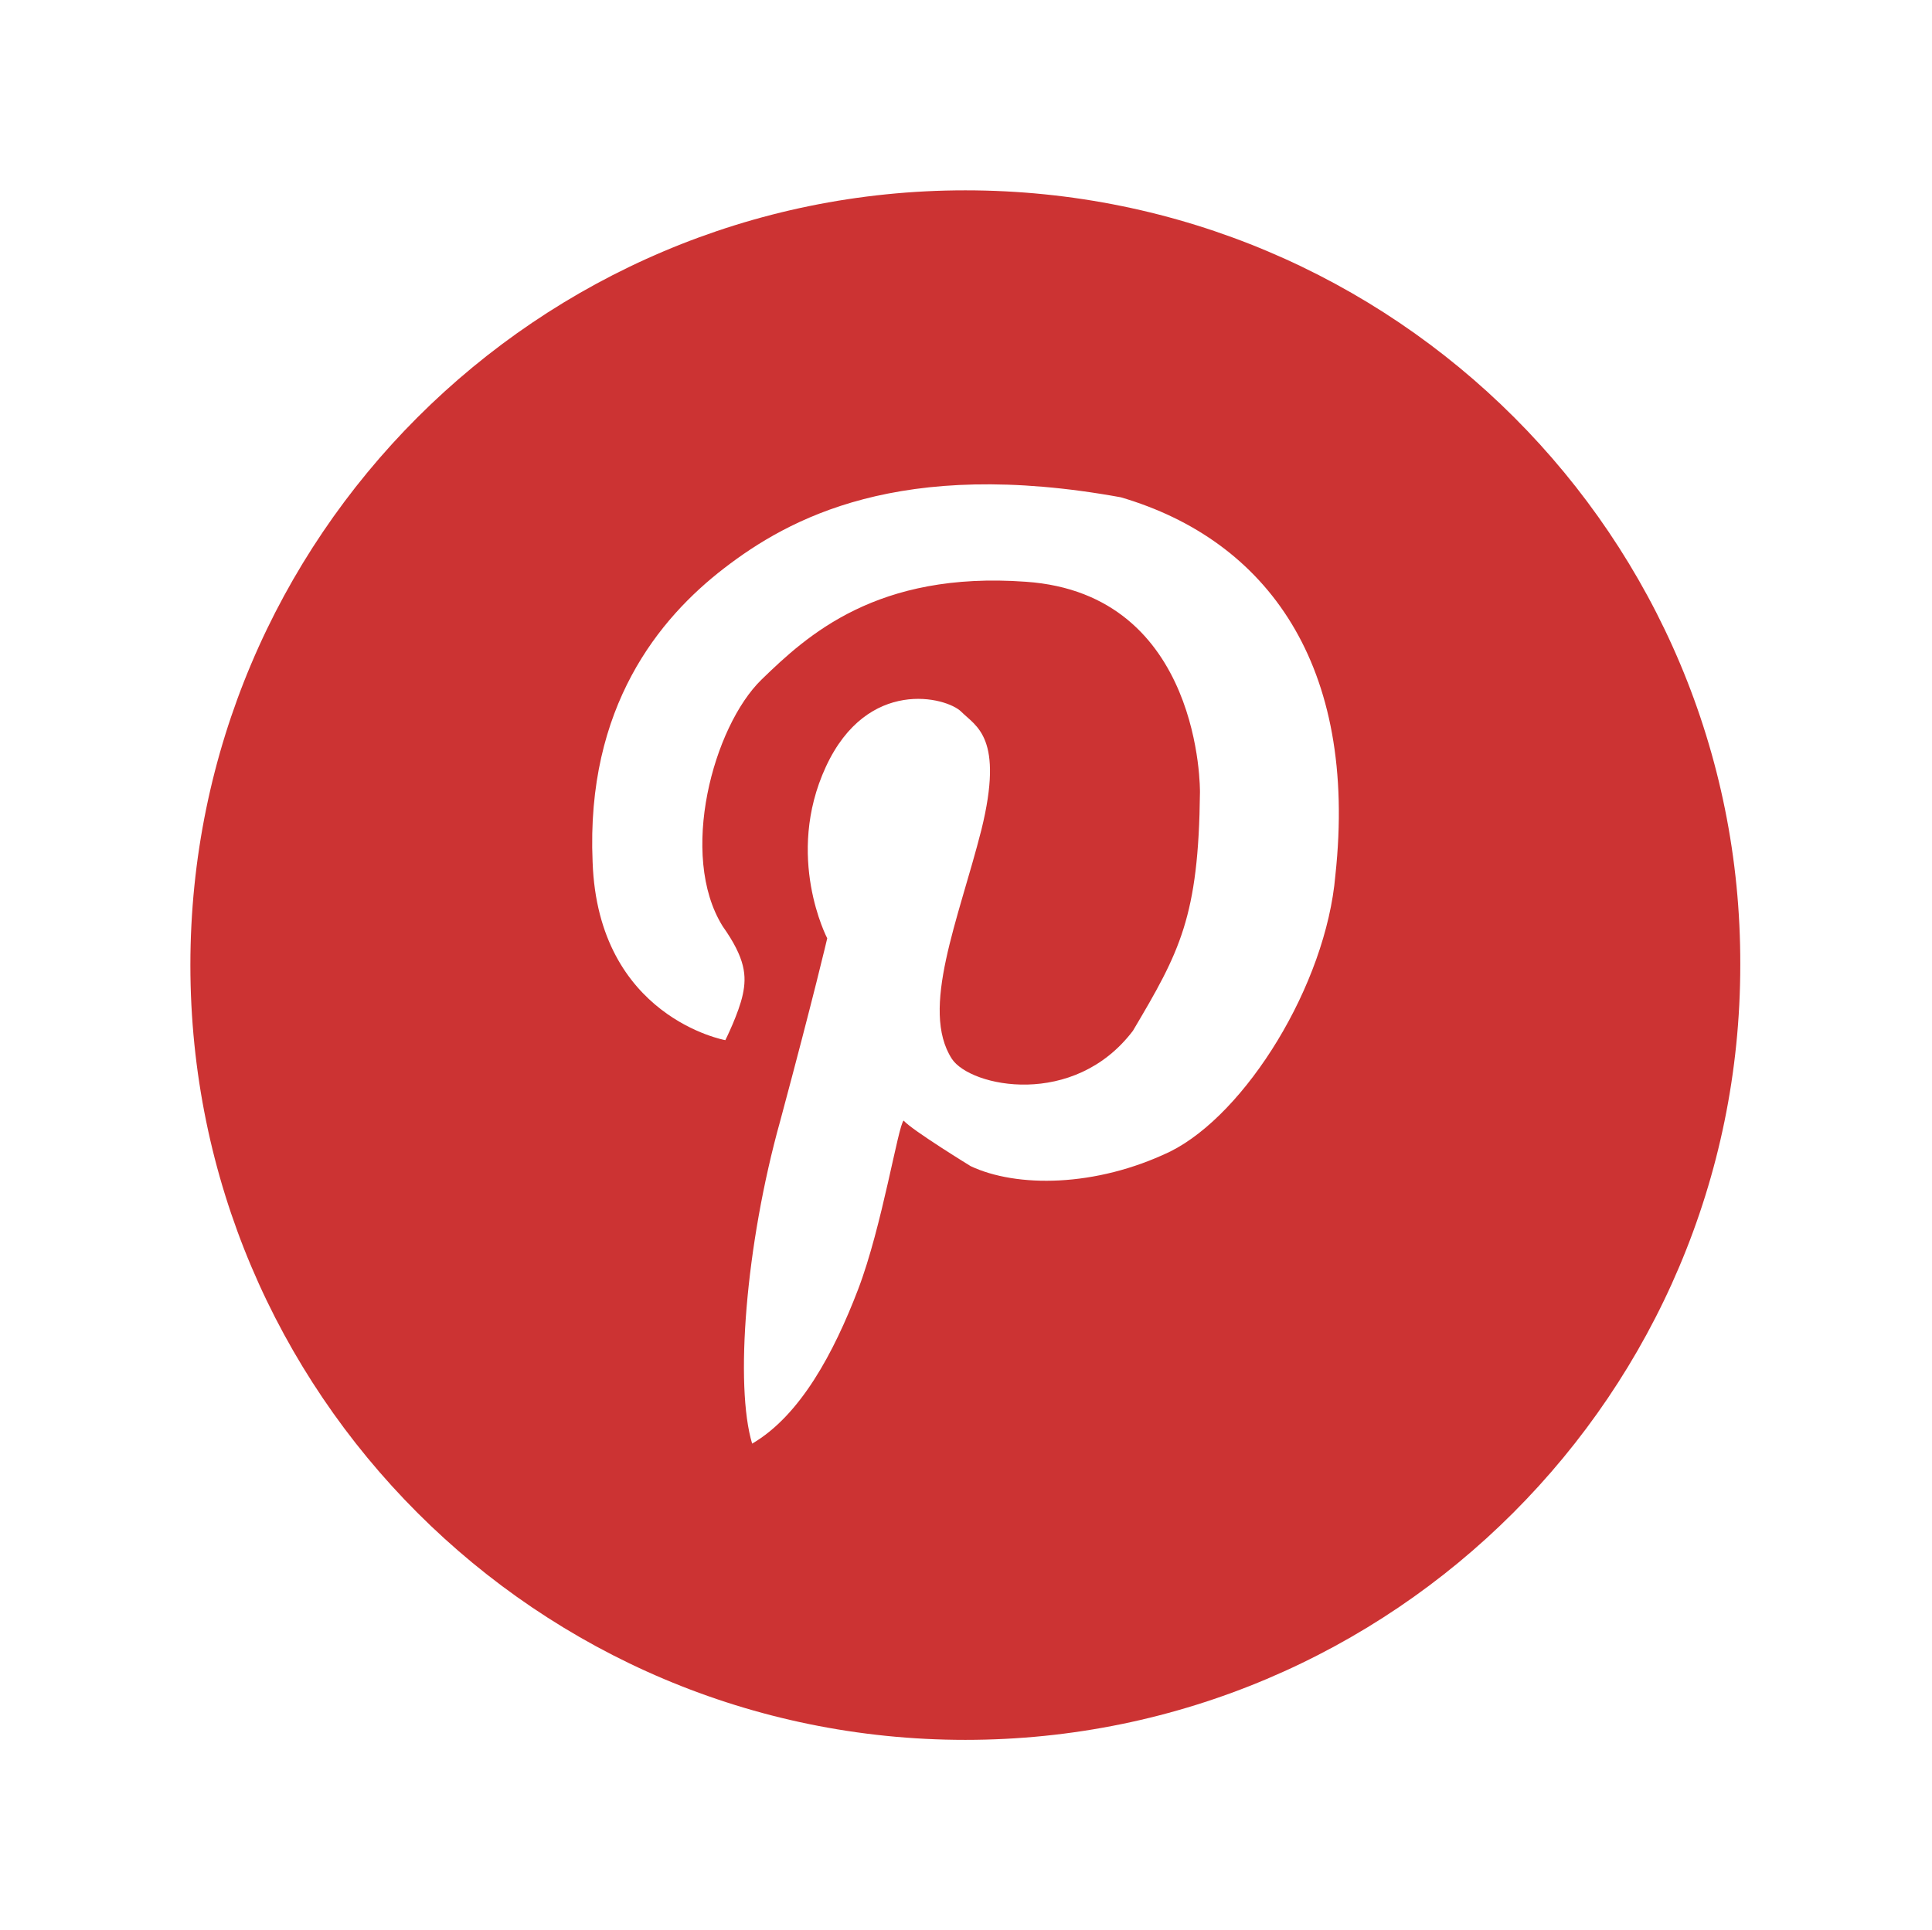 <?xml version="1.0" encoding="utf-8"?>
<!-- Generator: Adobe Illustrator 19.2.1, SVG Export Plug-In . SVG Version: 6.00 Build 0)  -->
<svg version="1.1" id="Pinterest" xmlns="http://www.w3.org/2000/svg" xmlns:xlink="http://www.w3.org/1999/xlink" x="0px" y="0px"
	 viewBox="0 0 144.1 144" style="enable-background:new 0 0 144.1 144;" xml:space="preserve">
<style type="text/css">
	.st0{fill:#CC3333;}
</style>
<path class="st0" d="M72,14.2c-31.9,0-57.8,25.9-57.8,57.8c0,31.9,25.9,57.8,57.8,57.8s57.8-25.9,57.8-57.8
	C129.9,40.1,104,14.2,72,14.2z M99.6,65.3c-0.7,8.2-6.7,17.8-12.3,20.6c-5.6,2.7-11.5,2.7-14.9,1.1c0,0-4.4-2.7-5-3.4
	c-0.4,0.3-1.6,7.9-3.4,12.6s-4.3,9.4-7.9,11.5c-1.3-4.3-0.5-14.8,2.1-24.1c2.5-9.3,3.5-13.6,3.5-13.6s-3.2-6.1-0.1-12.8
	c3.1-6.7,9-5.2,10.1-4.1c1.1,1.1,3.2,1.9,1.5,8.8C71.5,68.6,68.6,75.3,71,79c1.4,2.1,9.1,3.7,13.5-2.1c3.5-5.9,4.9-8.5,5-17.8
	c0,0,0.2-14.8-13-15.7c-11.1-0.8-16.3,4-19.7,7.3c-3.6,3.5-6.2,13.1-2.9,18.4c1.7,2.4,1.8,3.7,1.5,5.1s-1.3,3.4-1.3,3.4
	s-9.5-1.7-9.9-13.3c-0.5-11.6,5-18.2,9.8-21.9c4.8-3.7,13.1-8.3,29.6-5.3C94.5,40.3,101.3,49.6,99.6,65.3z"/>
</svg>
